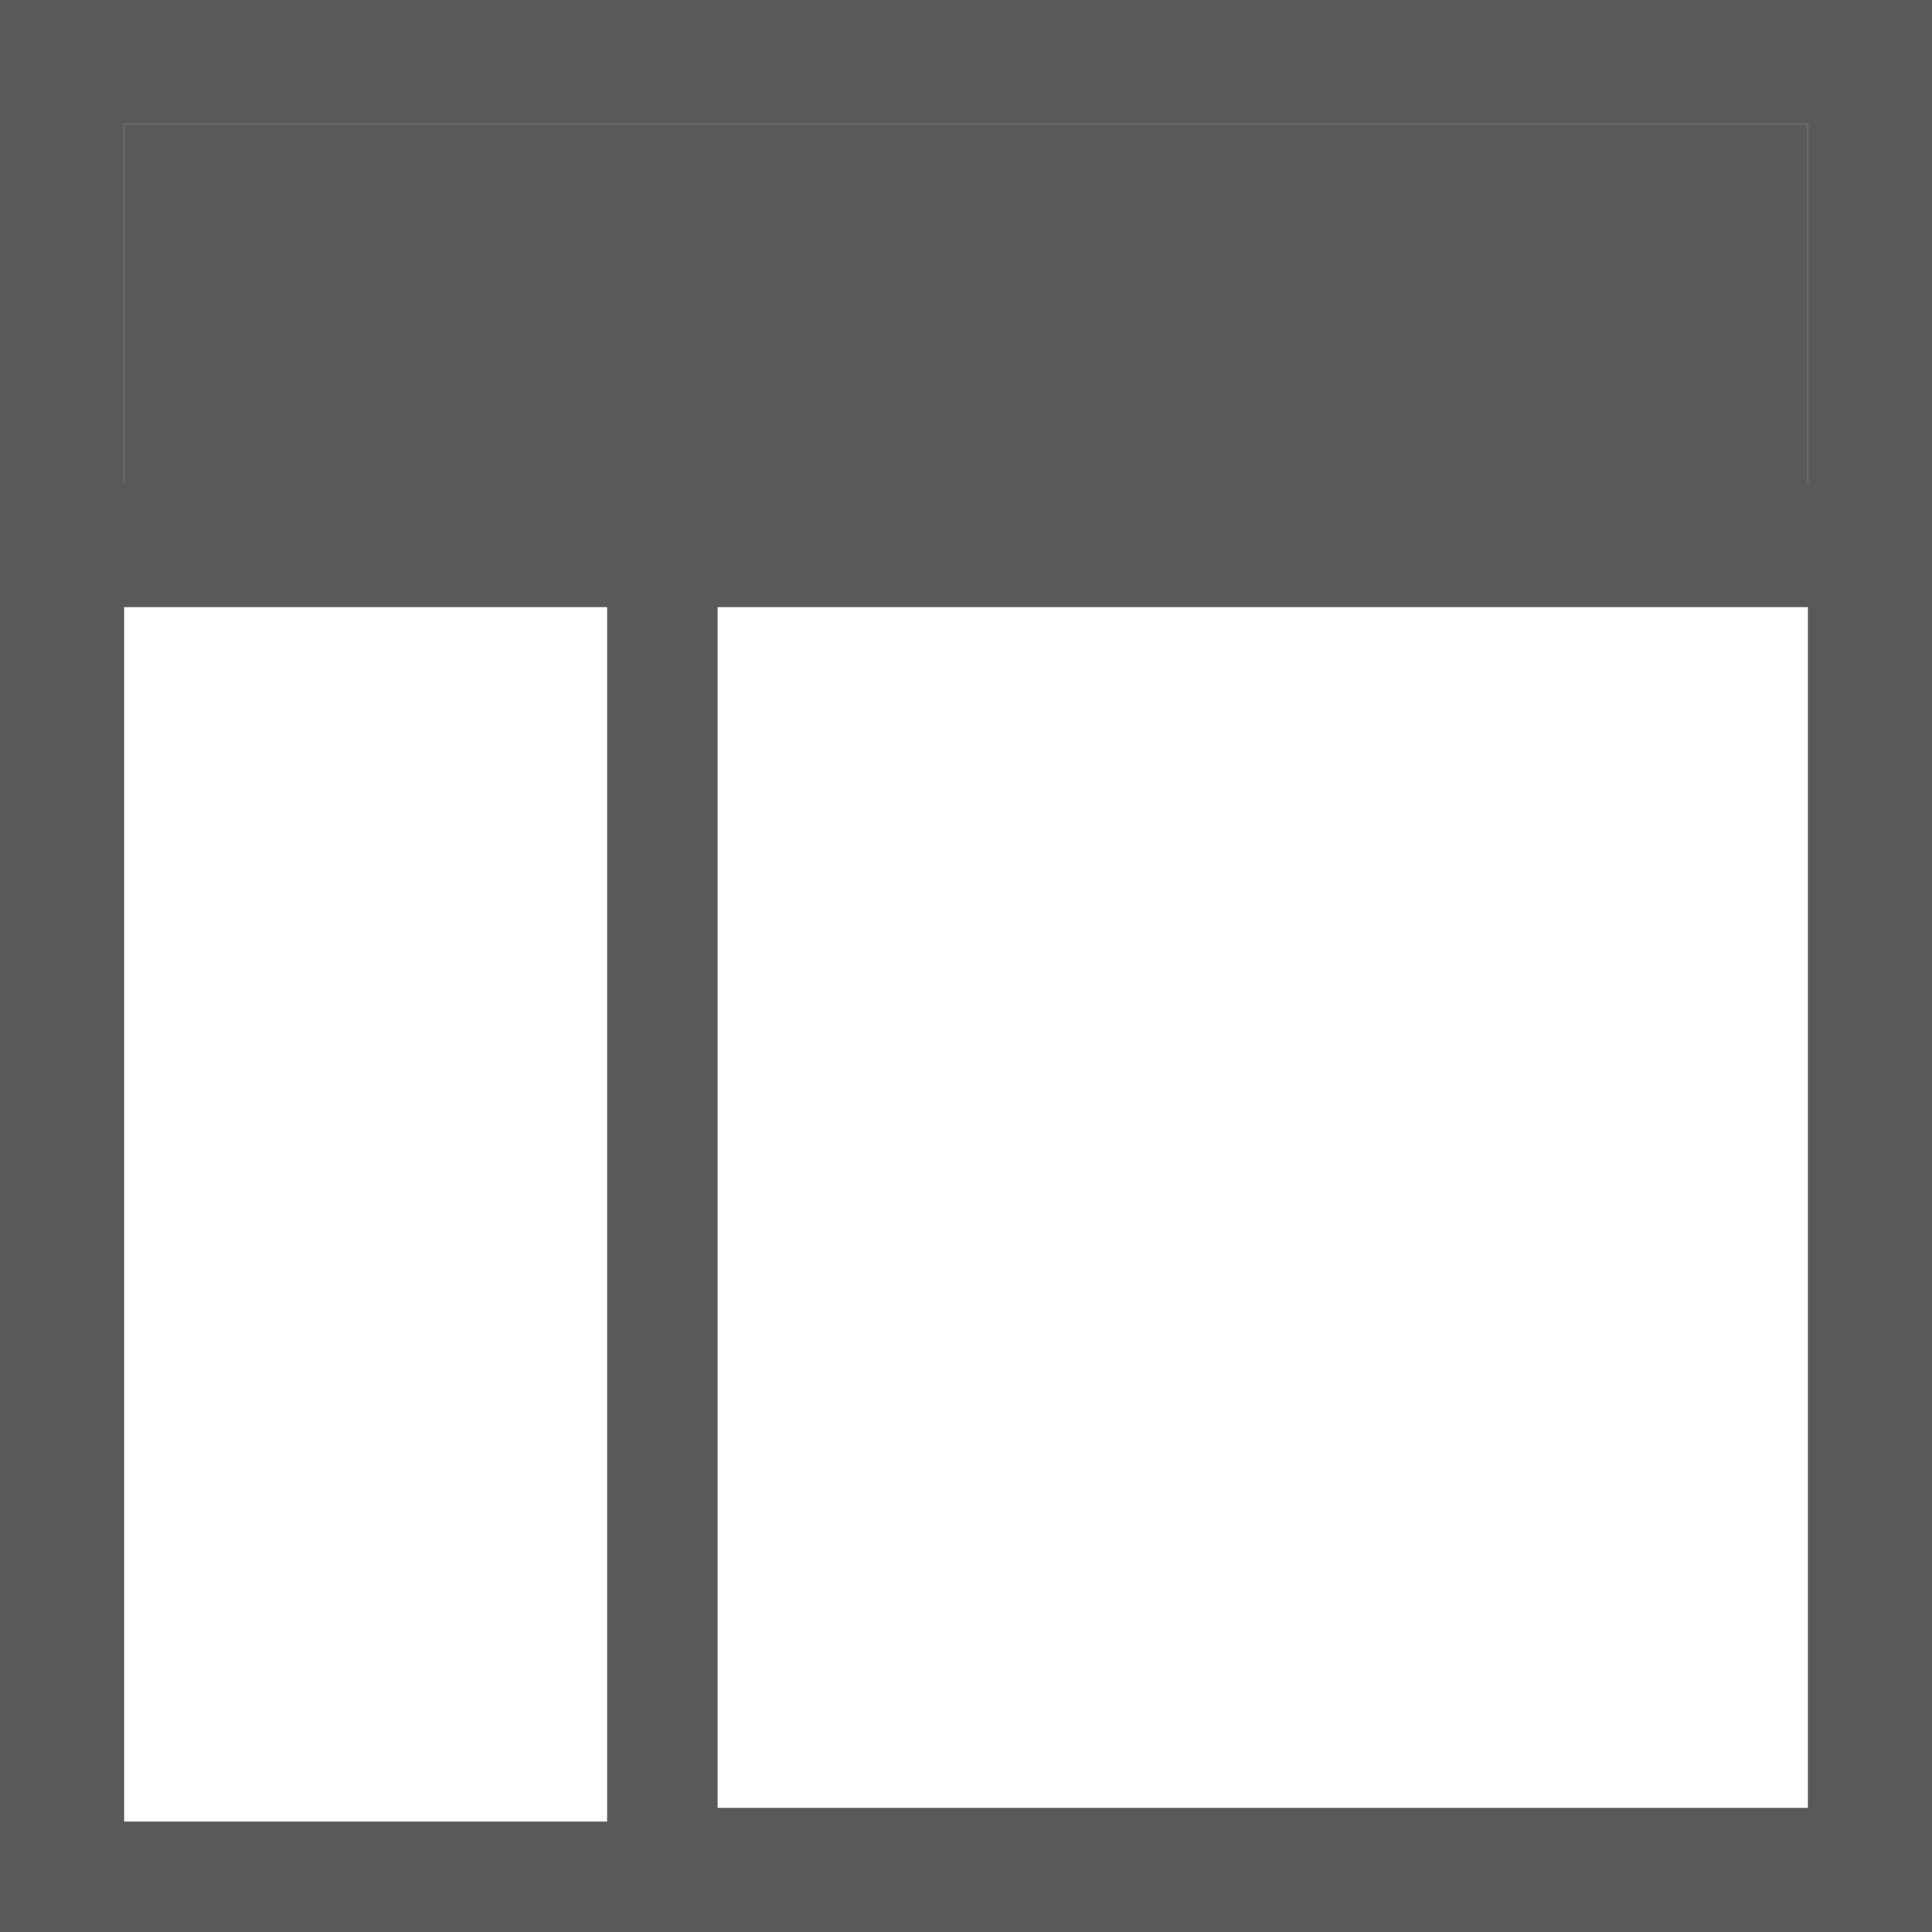 <svg
        width="12px"
        height="12px"
        viewBox="0 0 12 12"
        version="1.1"
        xmlns="http://www.w3.org/2000/svg"
        >
<g stroke="none" fill="none" fill-rule="evenodd">
<g
        transform="translate(-153, -814)"
        fill="#595959"
        fill-rule="nonzero"
>
    <g transform="translate(127, 549)">
        <g transform="translate(24, 55)">
            <g transform="translate(0, 208)">
                <g transform="translate(2, 2)">
                    <path d="M4.457,11.229 L11.229,11.229 L11.229,3.771 L4.457,3.771 L4.457,11.229 Z M3.771,11.229 L3.771,3.771 L0.771,3.771 L0.771,11.314 L3.771,11.314 L3.771,11.229 Z M11.229,3 L11.229,0.771 L0.771,0.771 L0.771,3 L11.229,3 Z M12,0 L12,12 L0,12 L0,0 L12,0 Z"></path>
                    <polygon points="0.771 0.771 11.229 0.771 11.229 3 0.771 3"></polygon>
                </g>
            </g>
        </g>
    </g>
</g>
</g>
        </svg>
